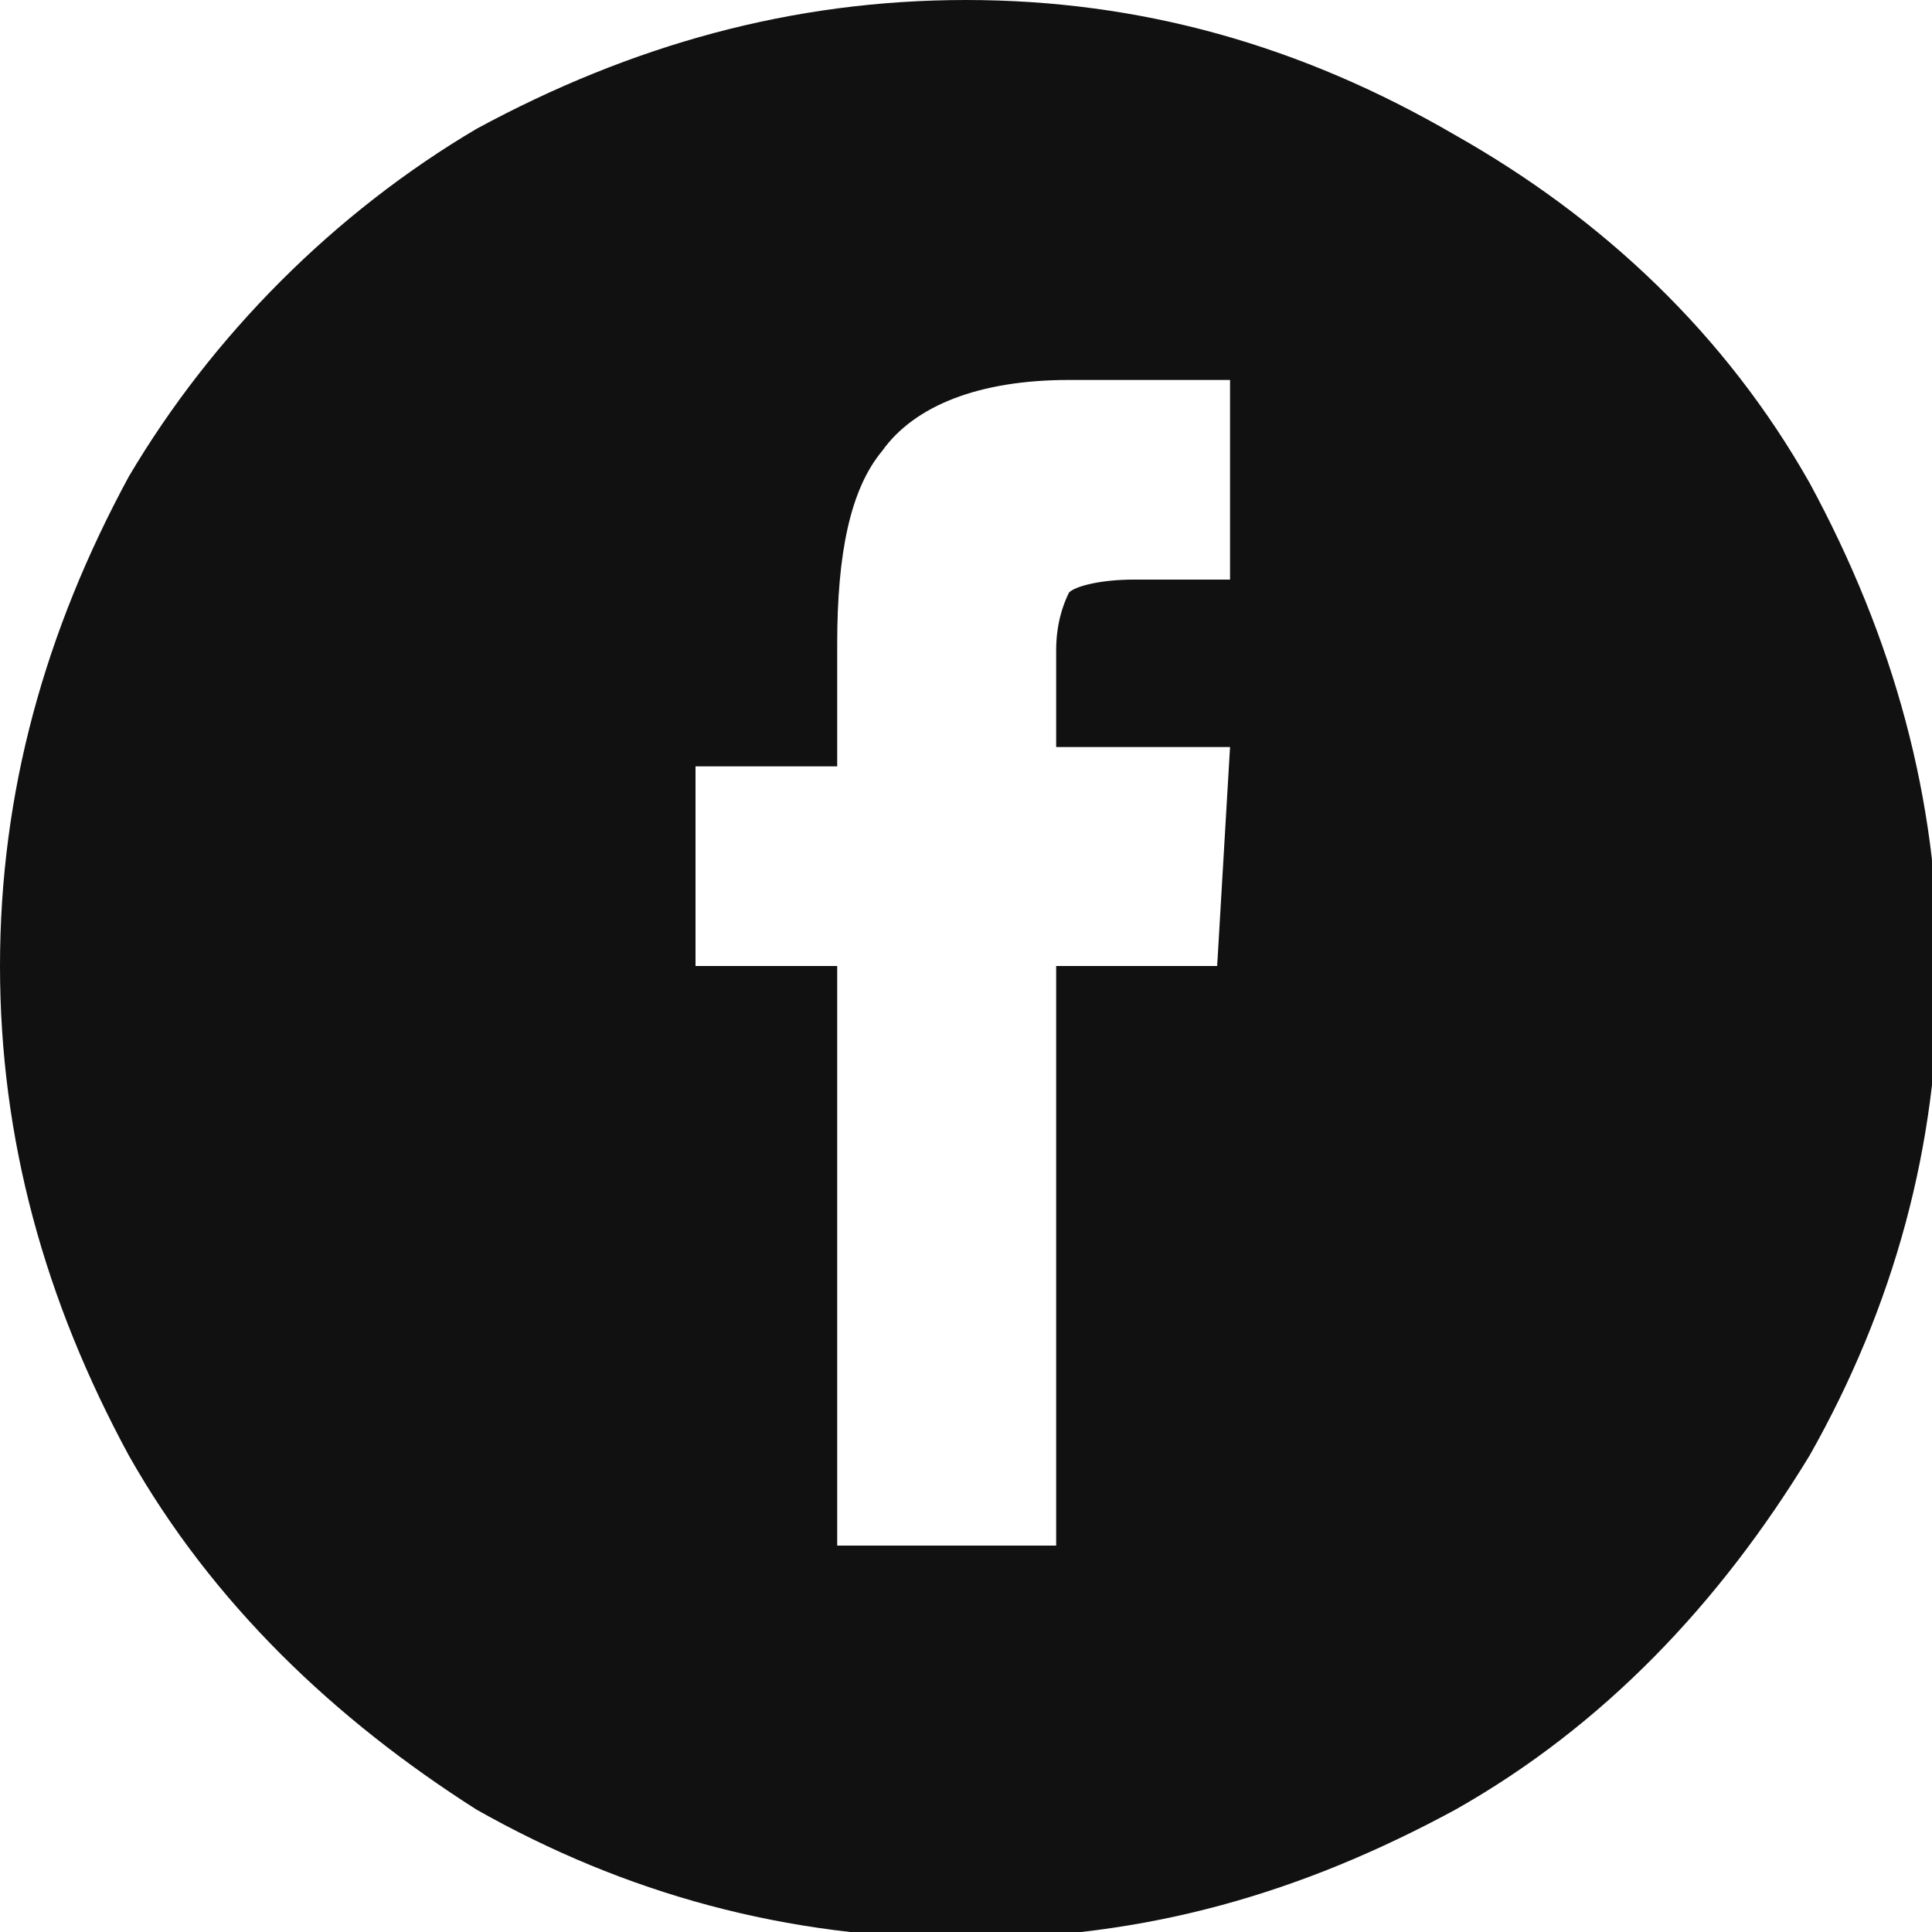<?xml version="1.0" encoding="utf-8"?>
<!-- Generator: Adobe Illustrator 24.2.3, SVG Export Plug-In . SVG Version: 6.00 Build 0)  -->
<svg version="1.1" id="레이어_1" xmlns="http://www.w3.org/2000/svg" xmlns:xlink="http://www.w3.org/1999/xlink" x="0px"
	 y="0px" viewBox="0 0 30 30" style="enable-background:new 0 0 30 30;" xml:space="preserve">
<style type="text/css">
	.st0{fill:#111111;}
</style>
<path class="st0" d="M15,0c-2.7,0-5.2,0.7-7.6,2C5.2,3.3,3.3,5.2,2,7.4C0.7,9.8,0,12.3,0,15s0.7,5.2,2,7.6c1.3,2.3,3.2,4.1,5.4,5.5
	c2.3,1.3,4.8,2,7.6,2s5.2-0.7,7.6-2c2.3-1.3,4.1-3.2,5.5-5.5c1.3-2.3,2-4.8,2-7.5s-0.7-5.2-2-7.6c-1.3-2.3-3.2-4.1-5.5-5.4
	C20.2,0.7,17.7,0,15,0z M18.9,15h-2.5v9H13v-9h-2.2v-3.1H13V10c0-1.4,0.2-2.4,0.7-3c0.5-0.7,1.5-1.1,2.9-1.1h2.5V9h-1.5
	c-0.5,0-0.9,0.1-1,0.2c-0.1,0.2-0.2,0.5-0.2,0.9v1.5h2.7L18.9,15z"/>
</svg>
